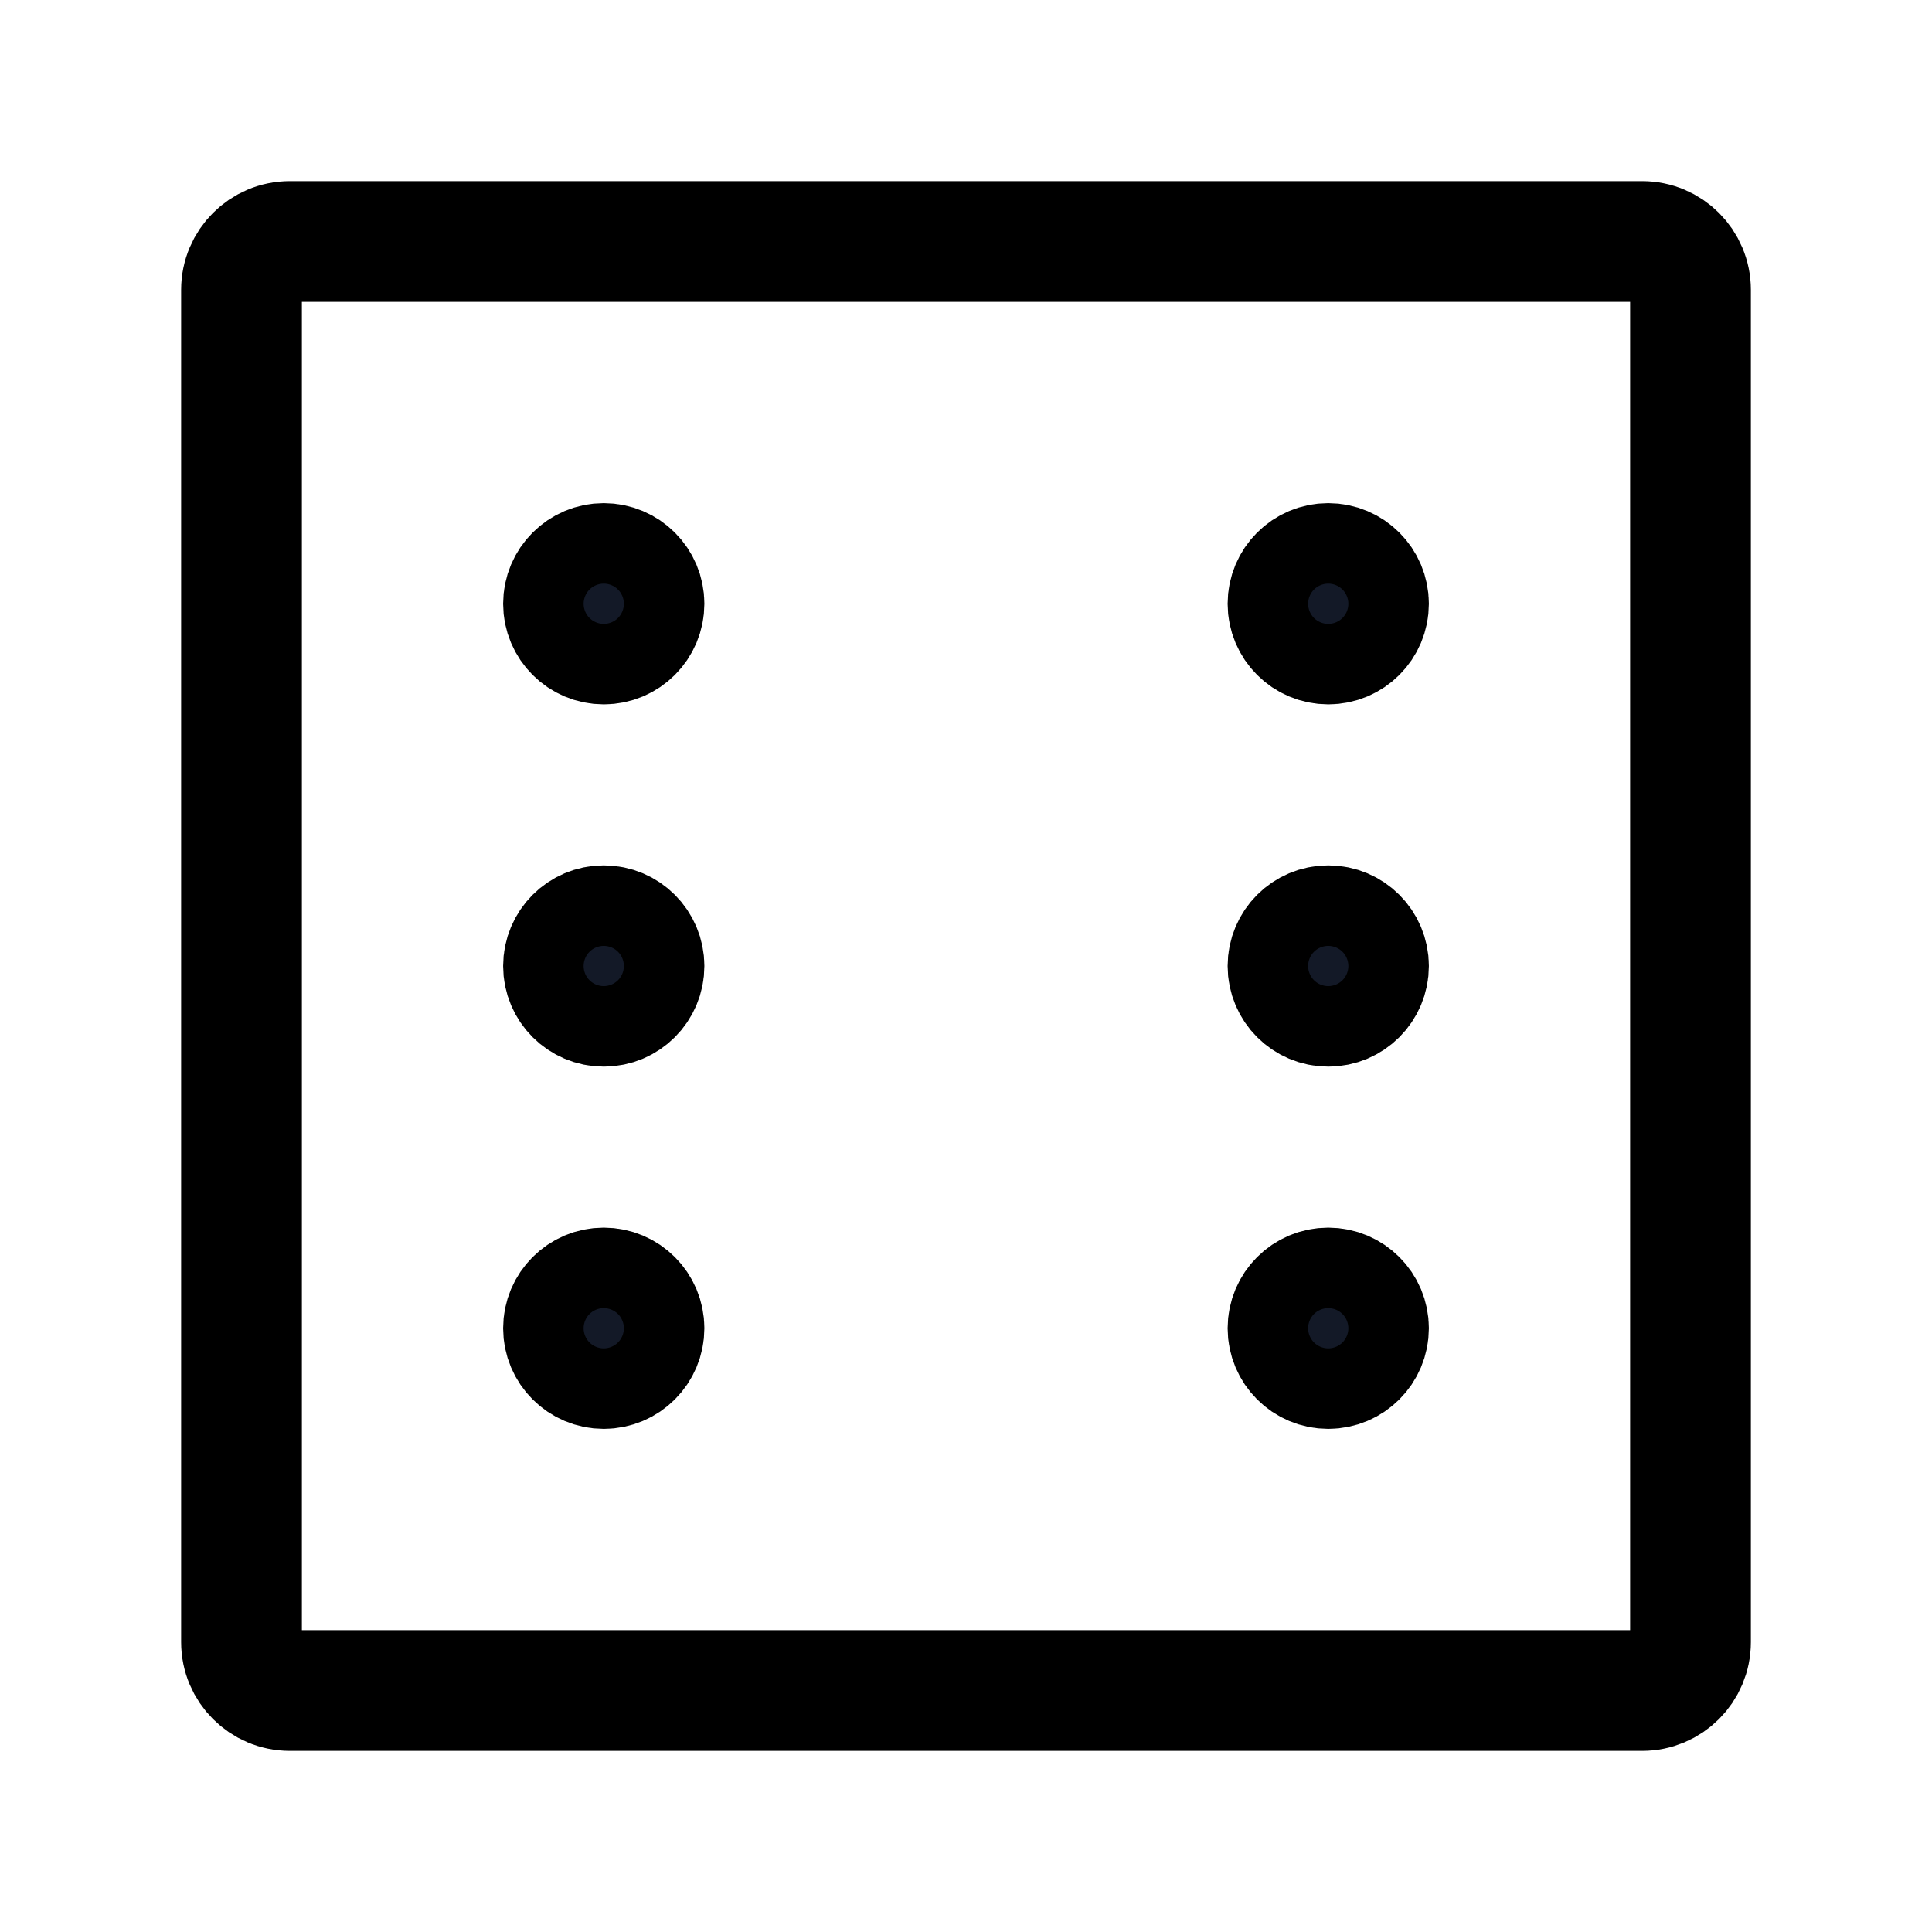 <svg width="24" height="24" viewBox="0 0 24 24" fill="none" xmlns="http://www.w3.org/2000/svg">
<path d="M3 20.4V3.6C3 3.269 3.269 3 3.6 3H20.4C20.731 3 21 3.269 21 3.6V20.4C21 20.731 20.731 21 20.4 21H3.6C3.269 21 3 20.731 3 20.4Z" stroke="currentColor" stroke-width="1.5"/>
<path d="M7.5 8C7.224 8 7 7.776 7 7.5C7 7.224 7.224 7 7.5 7C7.776 7 8 7.224 8 7.5C8 7.776 7.776 8 7.5 8Z" fill="#131927" stroke="currentColor" stroke-width="1.5" stroke-linecap="round" stroke-linejoin="round"/>
<path d="M16.5 8C16.224 8 16 7.776 16 7.5C16 7.224 16.224 7 16.5 7C16.776 7 17 7.224 17 7.5C17 7.776 16.776 8 16.5 8Z" fill="#131927" stroke="currentColor" stroke-width="1.5" stroke-linecap="round" stroke-linejoin="round"/>
<path d="M7.5 12.5C7.224 12.5 7 12.276 7 12C7 11.724 7.224 11.5 7.5 11.5C7.776 11.5 8 11.724 8 12C8 12.276 7.776 12.5 7.5 12.5Z" fill="#131927" stroke="currentColor" stroke-width="1.5" stroke-linecap="round" stroke-linejoin="round"/>
<path d="M16.5 12.5C16.224 12.5 16 12.276 16 12C16 11.724 16.224 11.5 16.5 11.5C16.776 11.5 17 11.724 17 12C17 12.276 16.776 12.5 16.5 12.5Z" fill="#131927" stroke="currentColor" stroke-width="1.5" stroke-linecap="round" stroke-linejoin="round"/>
<path d="M7.5 17C7.224 17 7 16.776 7 16.5C7 16.224 7.224 16 7.5 16C7.776 16 8 16.224 8 16.5C8 16.776 7.776 17 7.5 17Z" fill="#131927" stroke="currentColor" stroke-width="1.5" stroke-linecap="round" stroke-linejoin="round"/>
<path d="M16.5 17C16.224 17 16 16.776 16 16.5C16 16.224 16.224 16 16.5 16C16.776 16 17 16.224 17 16.5C17 16.776 16.776 17 16.5 17Z" fill="#131927" stroke="currentColor" stroke-width="1.5" stroke-linecap="round" stroke-linejoin="round"/>
</svg>
